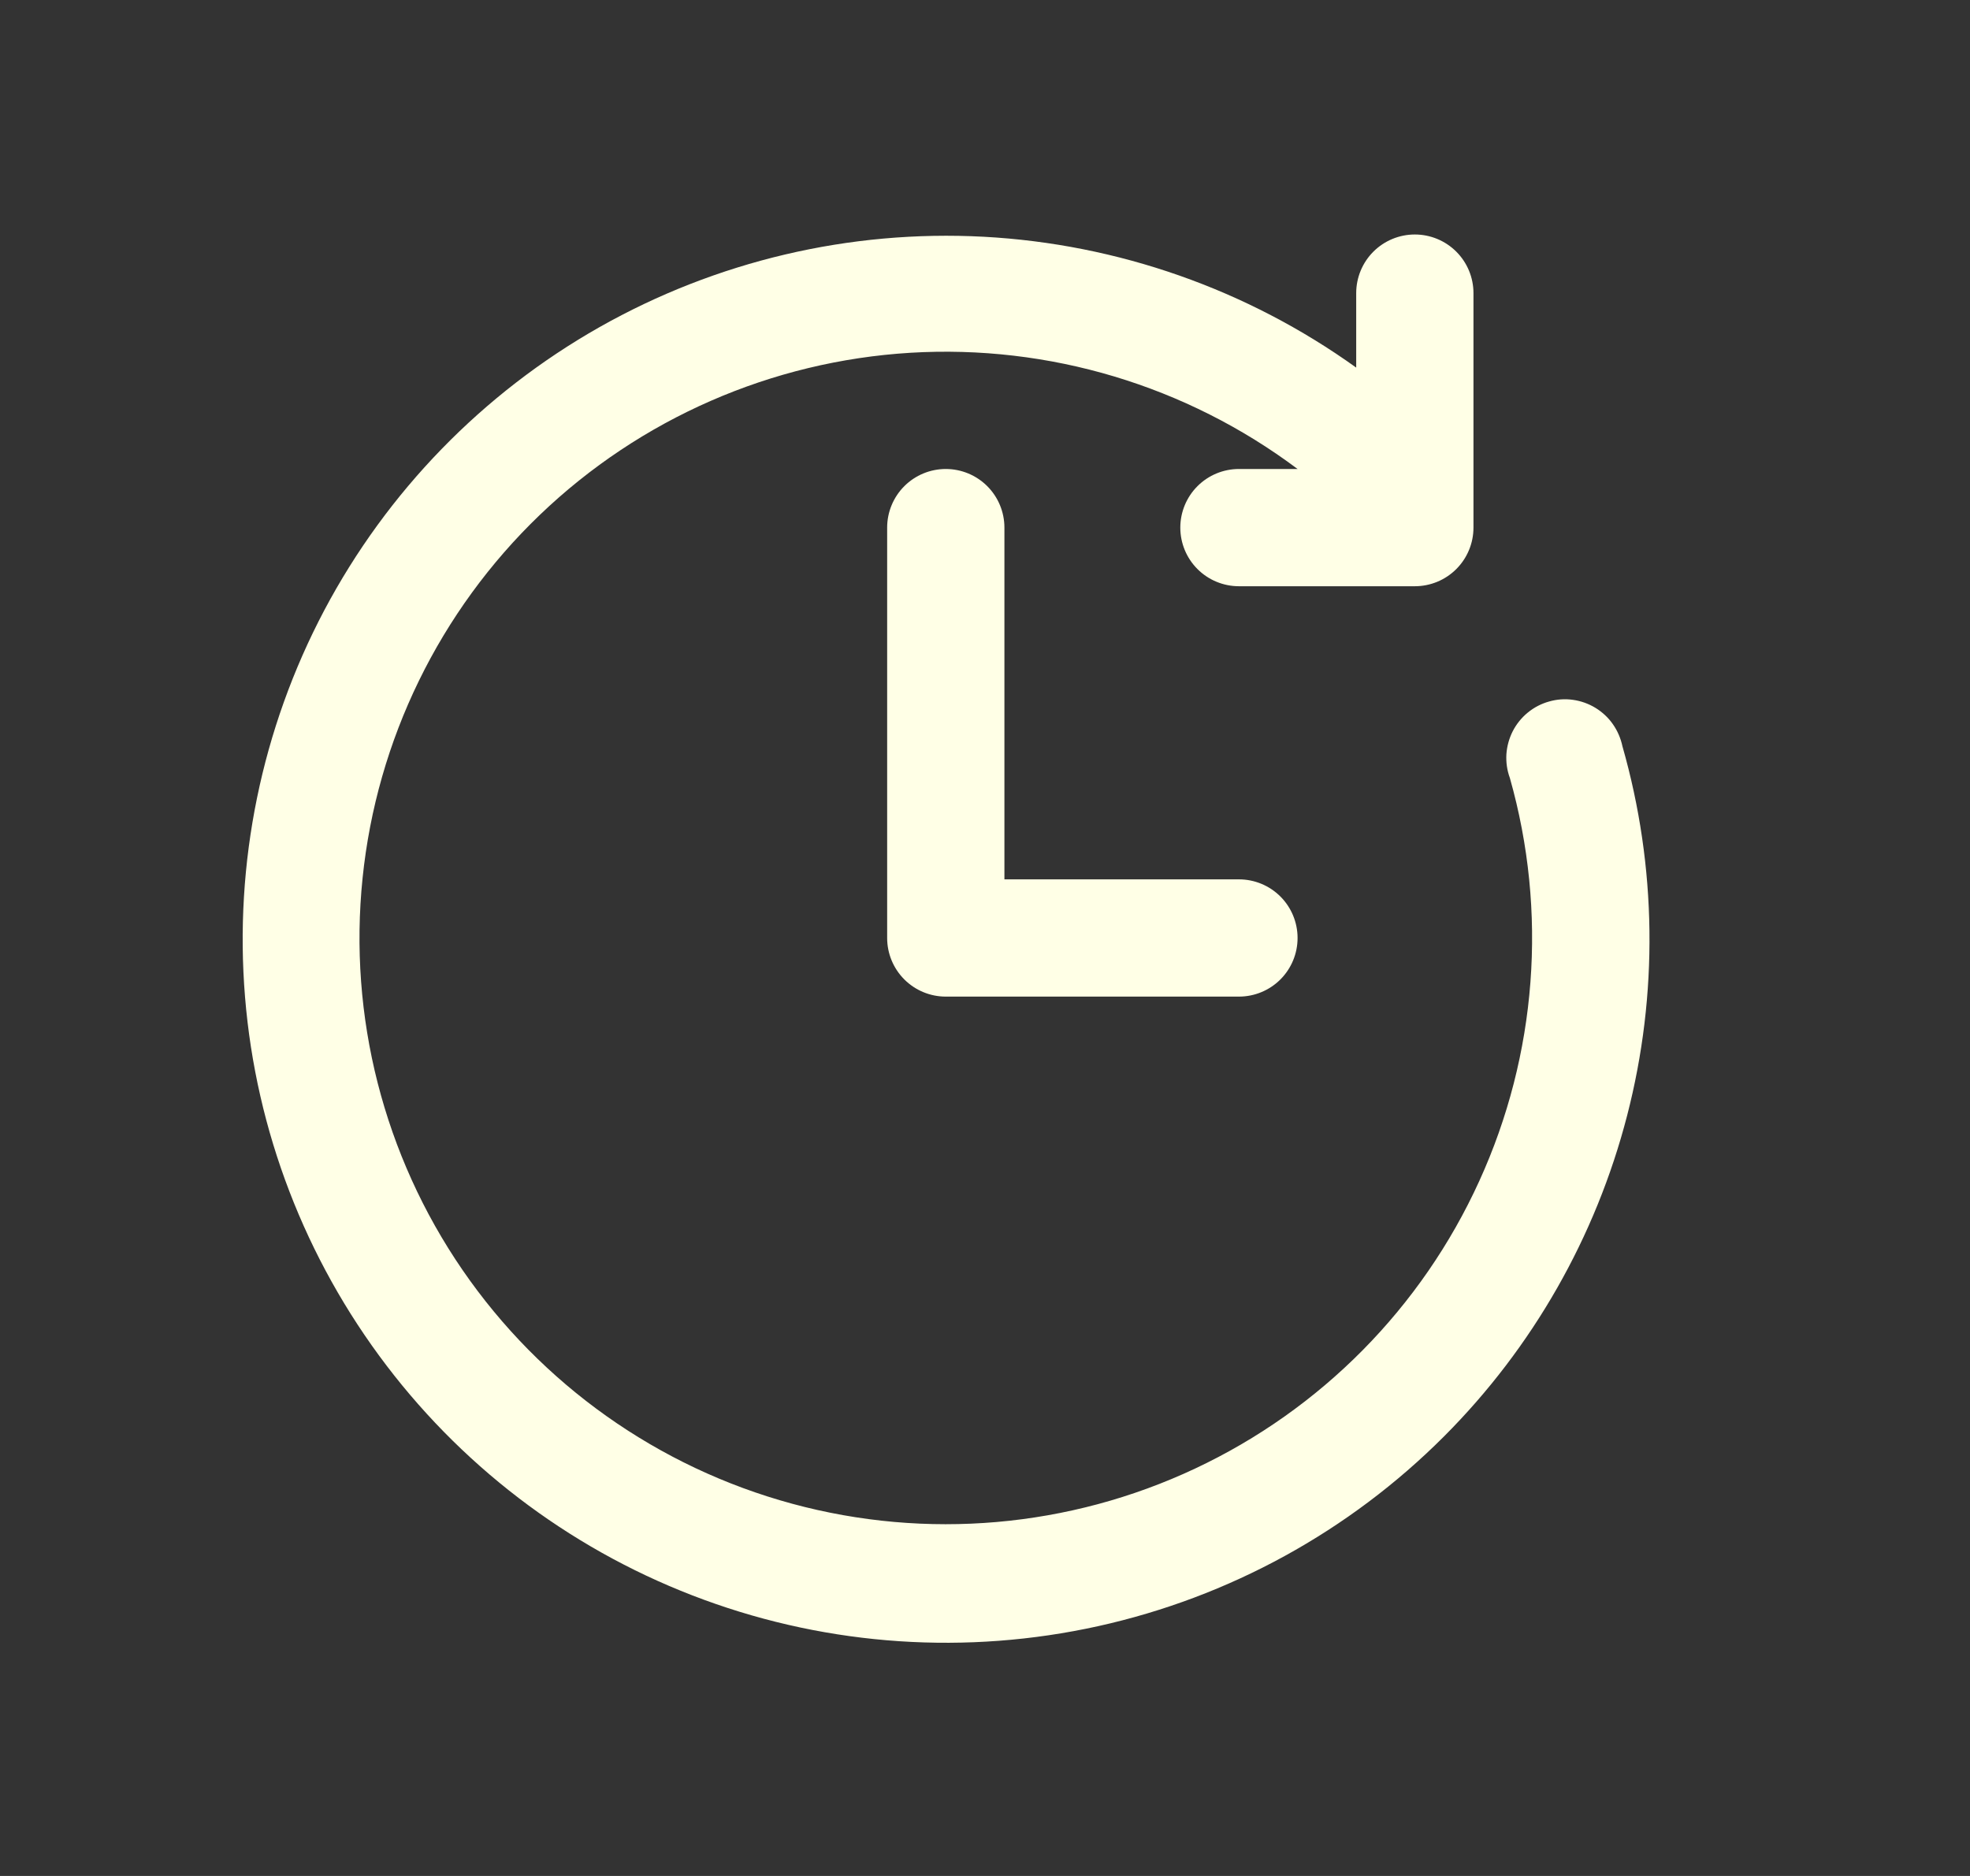 <svg width="21" height="20" viewBox="0 0 21 20" fill="none" xmlns="http://www.w3.org/2000/svg">
<rect x="0" y="0" width="21" height="20" fill="#333333" stroke="none"/>
<g id="time (1) 1">
<path id="Vector" d="M13.207 10.625H10.082C9.916 10.625 9.757 10.559 9.64 10.442C9.523 10.325 9.457 10.166 9.457 10V5.625C9.457 5.459 9.523 5.3 9.64 5.183C9.757 5.066 9.916 5 10.082 5C10.248 5 10.407 5.066 10.524 5.183C10.641 5.3 10.707 5.459 10.707 5.625V9.375H13.207C13.373 9.375 13.532 9.441 13.649 9.558C13.766 9.675 13.832 9.834 13.832 10C13.832 10.166 13.766 10.325 13.649 10.442C13.532 10.559 13.373 10.625 13.207 10.625Z" fill="#FFFFE6"/>
<path id="Vector_2" d="M15.395 15.312C14.383 16.326 13.103 17.028 11.705 17.337C10.307 17.646 8.85 17.549 7.506 17.056C6.162 16.564 4.987 15.697 4.12 14.558C3.253 13.419 2.729 12.056 2.612 10.629C2.495 9.202 2.788 7.772 3.457 6.506C4.127 5.241 5.144 4.194 6.39 3.488C7.636 2.783 9.057 2.448 10.486 2.524C11.916 2.601 13.294 3.085 14.457 3.919V3.125C14.457 2.959 14.523 2.8 14.64 2.683C14.757 2.566 14.916 2.5 15.082 2.5C15.248 2.5 15.407 2.566 15.524 2.683C15.641 2.8 15.707 2.959 15.707 3.125V5.625C15.707 5.791 15.641 5.95 15.524 6.067C15.407 6.184 15.248 6.25 15.082 6.25H13.207C13.041 6.25 12.882 6.184 12.765 6.067C12.648 5.95 12.582 5.791 12.582 5.625C12.582 5.459 12.648 5.3 12.765 5.183C12.882 5.066 13.041 5 13.207 5H13.832C12.646 4.111 11.183 3.672 9.704 3.761C8.225 3.851 6.825 4.463 5.755 5.489C4.686 6.515 4.016 7.888 3.865 9.362C3.713 10.837 4.091 12.317 4.93 13.539C5.769 14.76 7.015 15.644 8.446 16.032C9.876 16.42 11.398 16.287 12.739 15.657C14.081 15.027 15.155 13.94 15.769 12.591C16.384 11.243 16.499 9.72 16.095 8.294C16.065 8.213 16.053 8.127 16.058 8.041C16.064 7.955 16.087 7.872 16.126 7.795C16.165 7.719 16.22 7.651 16.286 7.597C16.353 7.542 16.43 7.502 16.513 7.479C16.596 7.455 16.682 7.449 16.767 7.461C16.853 7.473 16.934 7.502 17.008 7.547C17.081 7.592 17.145 7.651 17.194 7.722C17.243 7.792 17.277 7.872 17.295 7.956C17.662 9.241 17.679 10.6 17.345 11.893C17.011 13.186 16.338 14.367 15.395 15.312Z" fill="#FFFFE6"/>
</g>
</svg>
